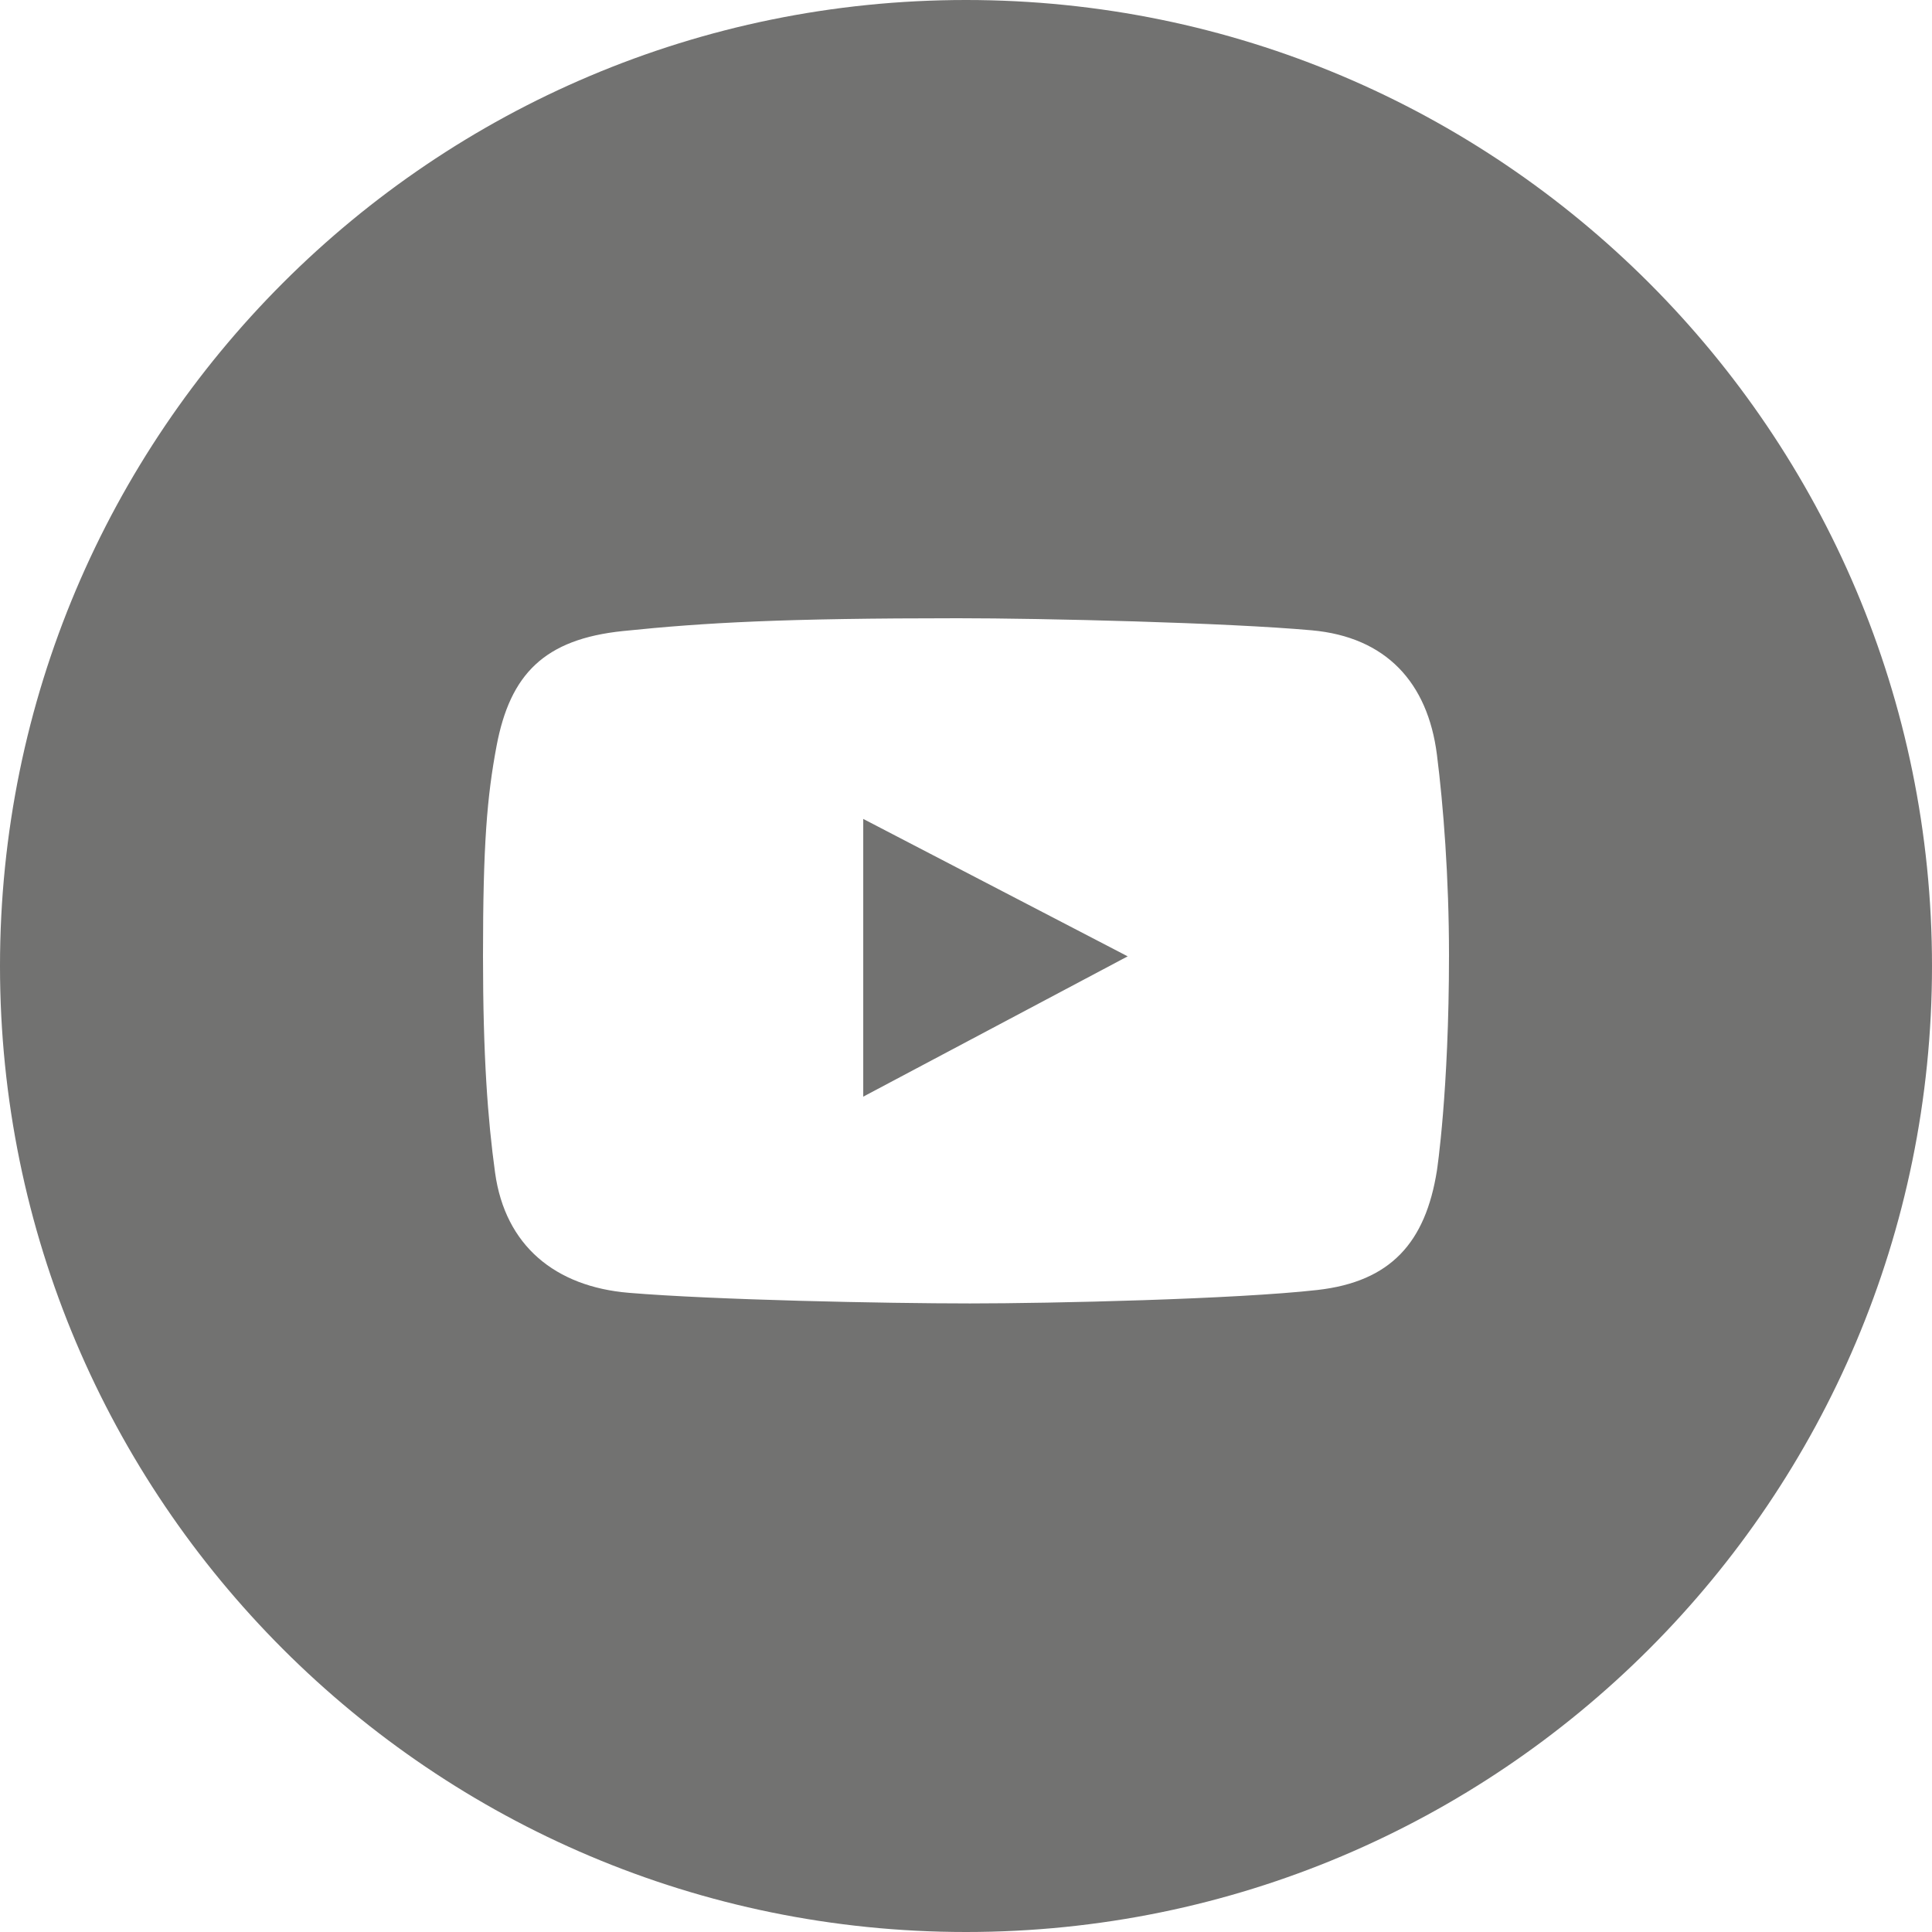 <svg width="32" height="32" fill="none" xmlns="http://www.w3.org/2000/svg"><g clip-path="url(#clip0_3289_811)"><path fill-rule="evenodd" clip-rule="evenodd" d="M16 32c8.837 0 16-7.163 16-16S24.837 0 16 0 0 7.163 0 16s7.163 16 16 16zm5.728-21.56c1.228.111 1.92.863 2.072 2.06.106.836.2 2.033.2 3.32 0 2.26-.2 3.568-.2 3.568-.189 1.193-.765 1.84-1.978 1.978-1.355.153-4.403.223-5.757.223-1.402 0-4.236-.058-5.651-.176-1.217-.102-2.047-.78-2.214-1.99-.121-.88-.2-1.927-.2-3.59 0-1.853.067-2.637.224-3.474.224-1.194.794-1.773 2.095-1.907 1.366-.141 2.657-.212 5.546-.212 1.412 0 4.456.073 5.863.2zm-7.43 3.124v4.6l4.38-2.324-4.38-2.276z" fill="#727271"/></g><defs><clipPath id="clip0_3289_811"><path fill="#fff" d="M0 0h32v32H0z"/></clipPath></defs></svg>